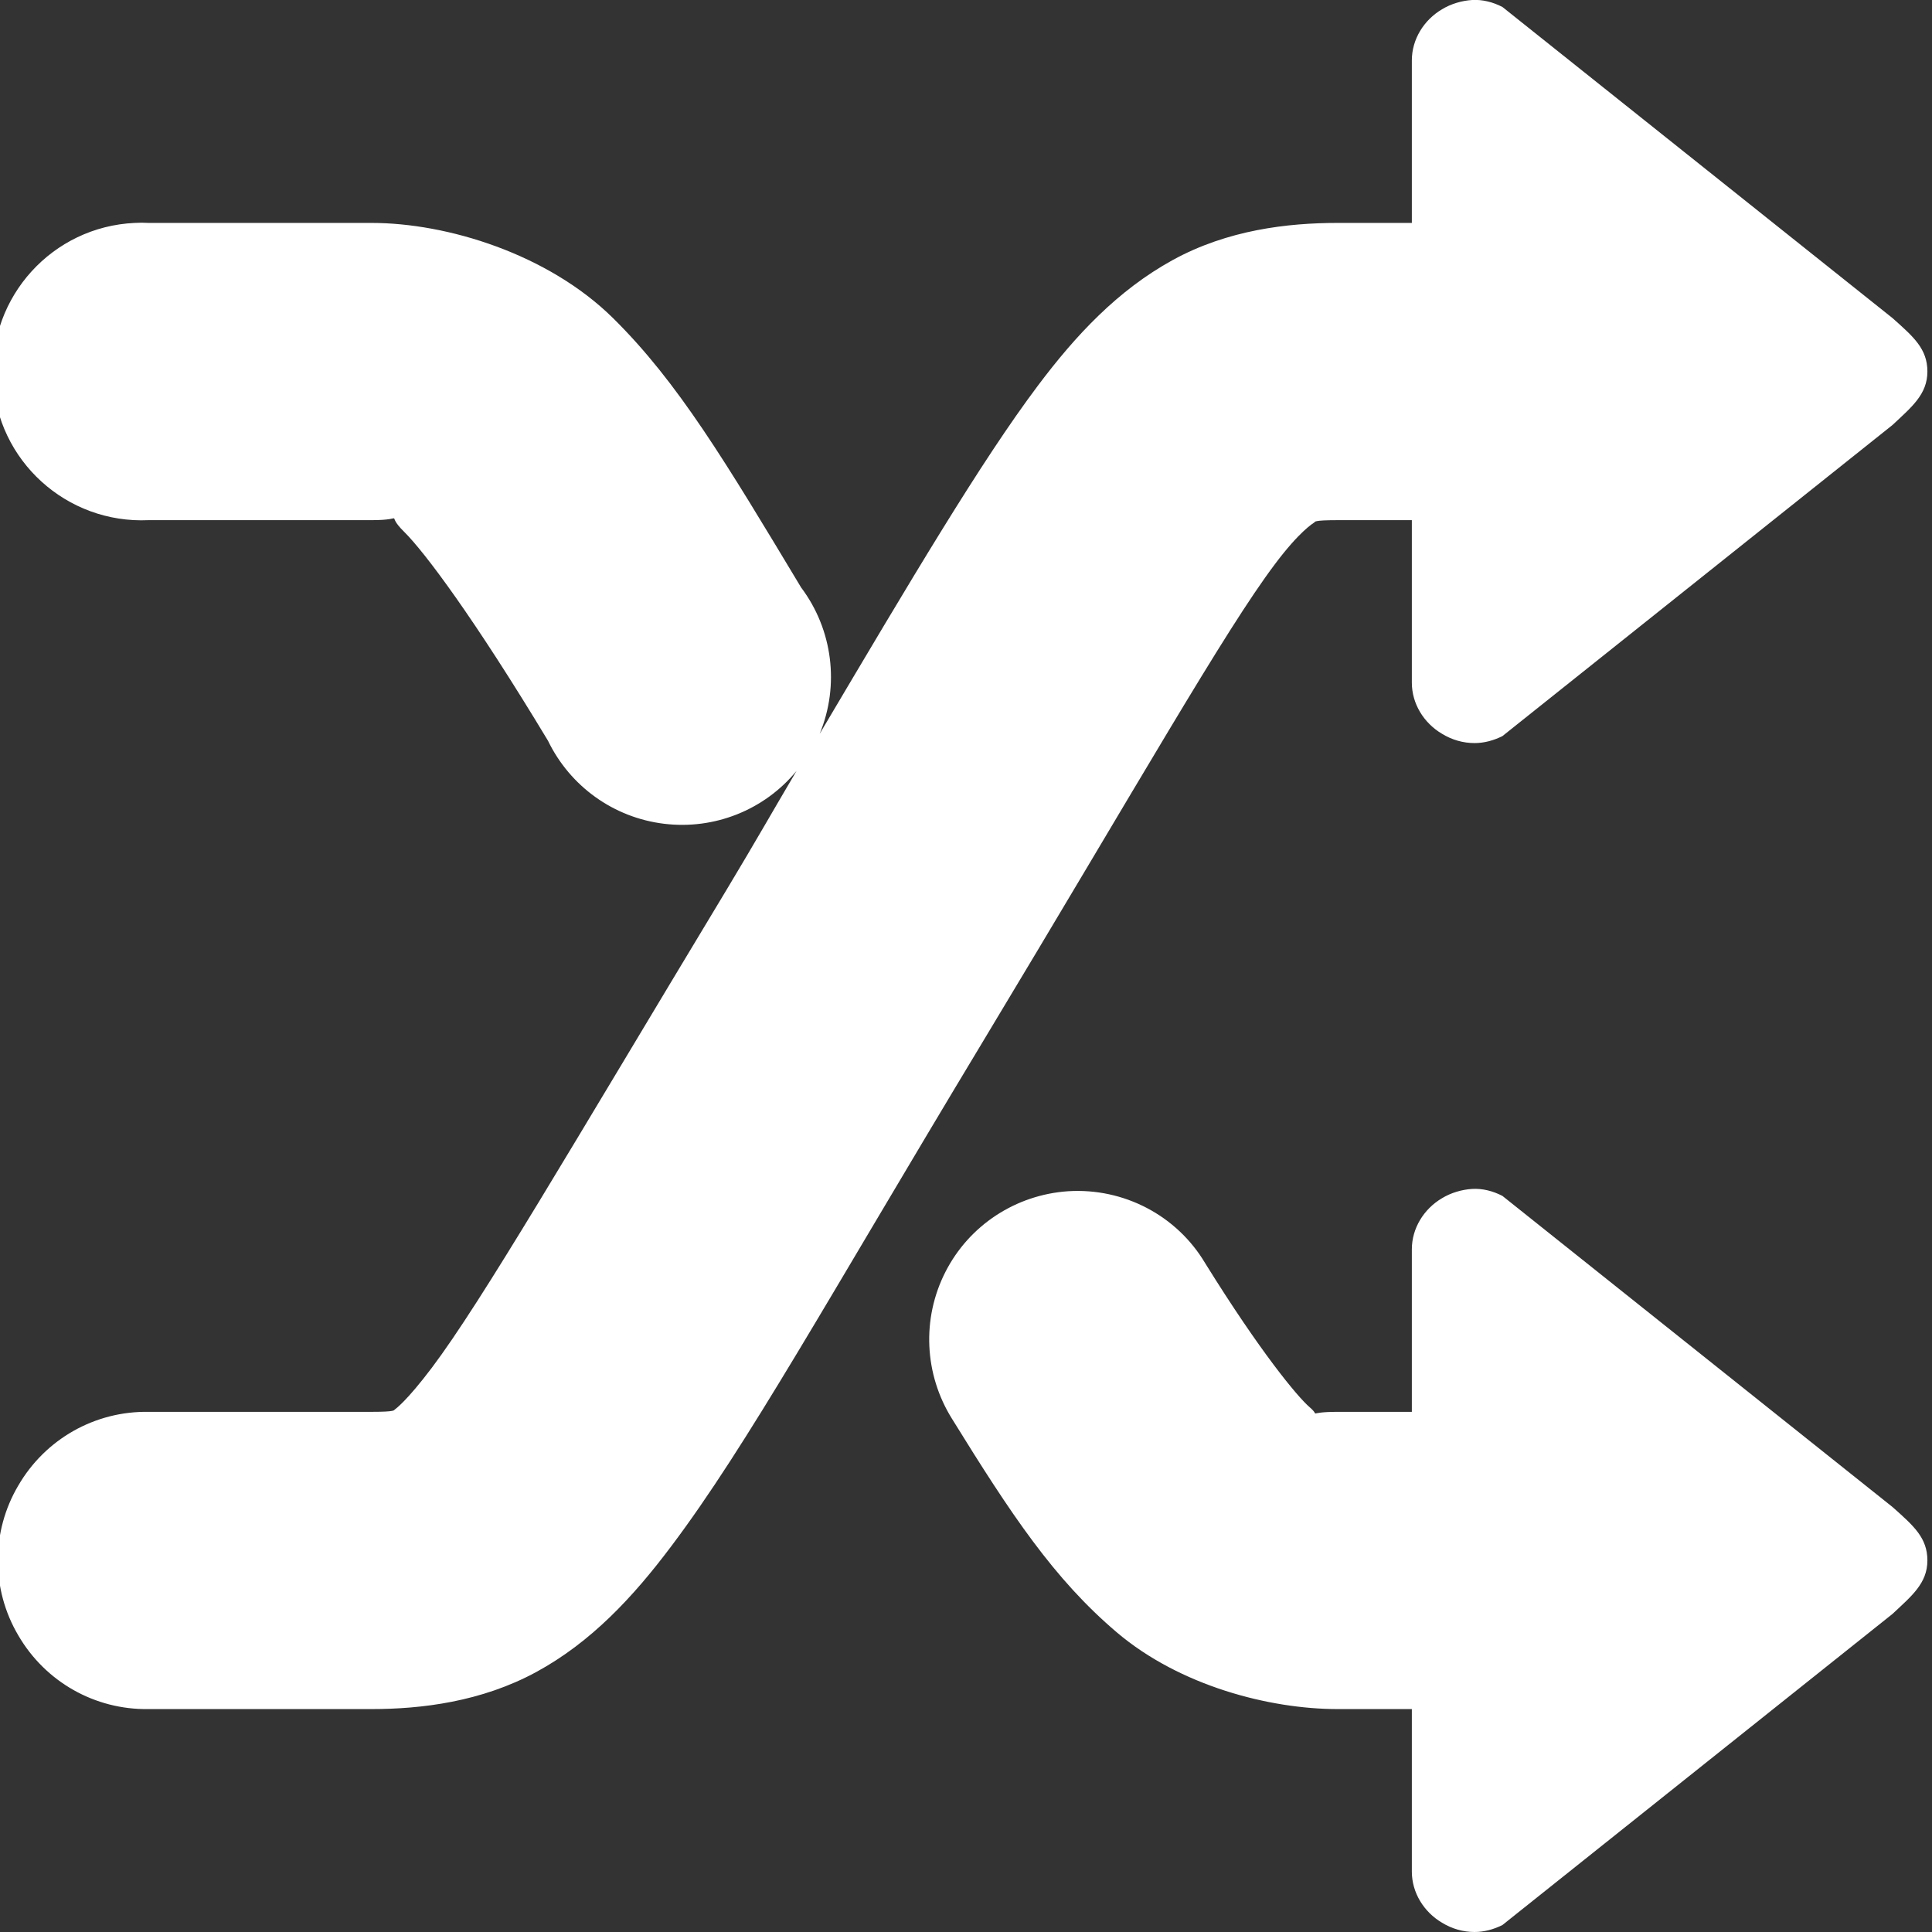 <svg xmlns="http://www.w3.org/2000/svg" viewBox="0 0 26 26">
  <rect x="0" y="0" width="26" height="26" fill="#333333" stroke="none"/>
  <path d="M19.812 0C19.676 0.008 19.527 0.051 19.406 0.125C19.16 0.27 19 0.531 19 0.812L19 3L18 3C17.328 3 16.52 3.094 15.781 3.5C15.043 3.906 14.48 4.508 13.969 5.188C13.203 6.207 12.262 7.797 11.031 9.875C11.301 9.223 11.207 8.473 10.781 7.906C9.762 6.211 9.125 5.145 8.25 4.281C7.375 3.418 6.02 3 5 3L2 3C1.938 2.996 1.875 2.996 1.812 3C0.707 3.051 -0.145 3.988 -0.094 5.094C-0.043 6.199 0.895 7.051 2 7L5 7C5.5 7 5.16 6.883 5.438 7.156C5.715 7.43 6.379 8.316 7.375 9.969C7.672 10.582 8.258 11.004 8.938 11.086C9.613 11.168 10.285 10.902 10.719 10.375C10.391 10.93 10.176 11.312 9.781 11.969C7.668 15.473 6.488 17.508 5.812 18.406C5.473 18.855 5.324 18.961 5.312 18.969C5.301 18.977 5.328 19 5 19L2 19C1.277 18.988 0.609 19.367 0.246 19.992C-0.121 20.613 -0.121 21.387 0.246 22.008C0.609 22.633 1.277 23.012 2 23L5 23C5.672 23 6.48 22.902 7.219 22.5C7.957 22.098 8.52 21.492 9.031 20.812C10.055 19.453 11.129 17.5 13.219 14.031C15.332 10.523 16.48 8.492 17.156 7.594C17.492 7.145 17.676 7.039 17.688 7.031C17.699 7.023 17.668 7 18 7L19 7L19 9.188C19 9.469 19.16 9.73 19.406 9.875C19.539 9.957 19.691 10 19.844 10C19.973 10 20.102 9.965 20.219 9.906L25.469 5.719C25.723 5.48 25.938 5.309 25.938 5C25.938 4.695 25.754 4.535 25.469 4.281L20.219 0.094C20.09 0.027 19.949 -0.008 19.812 0 Z M 19.812 16C19.676 16.008 19.527 16.051 19.406 16.125C19.16 16.27 19 16.531 19 16.812L19 19L18 19C17.551 19 17.789 19.078 17.625 18.938C17.461 18.797 16.961 18.195 16.219 17C15.836 16.355 15.121 15.984 14.375 16.031C13.672 16.078 13.043 16.488 12.723 17.117C12.402 17.746 12.438 18.496 12.812 19.094C13.609 20.383 14.184 21.25 15.031 21.969C15.879 22.688 17.086 23 18 23L19 23L19 25.188C19 25.469 19.16 25.73 19.406 25.875C19.539 25.957 19.691 26 19.844 26C19.973 26 20.102 25.965 20.219 25.906L25.469 21.719C25.723 21.48 25.938 21.309 25.938 21C25.938 20.695 25.754 20.535 25.469 20.281L20.219 16.094C20.09 16.027 19.949 15.992 19.812 16Z" fill="white" />
</svg>